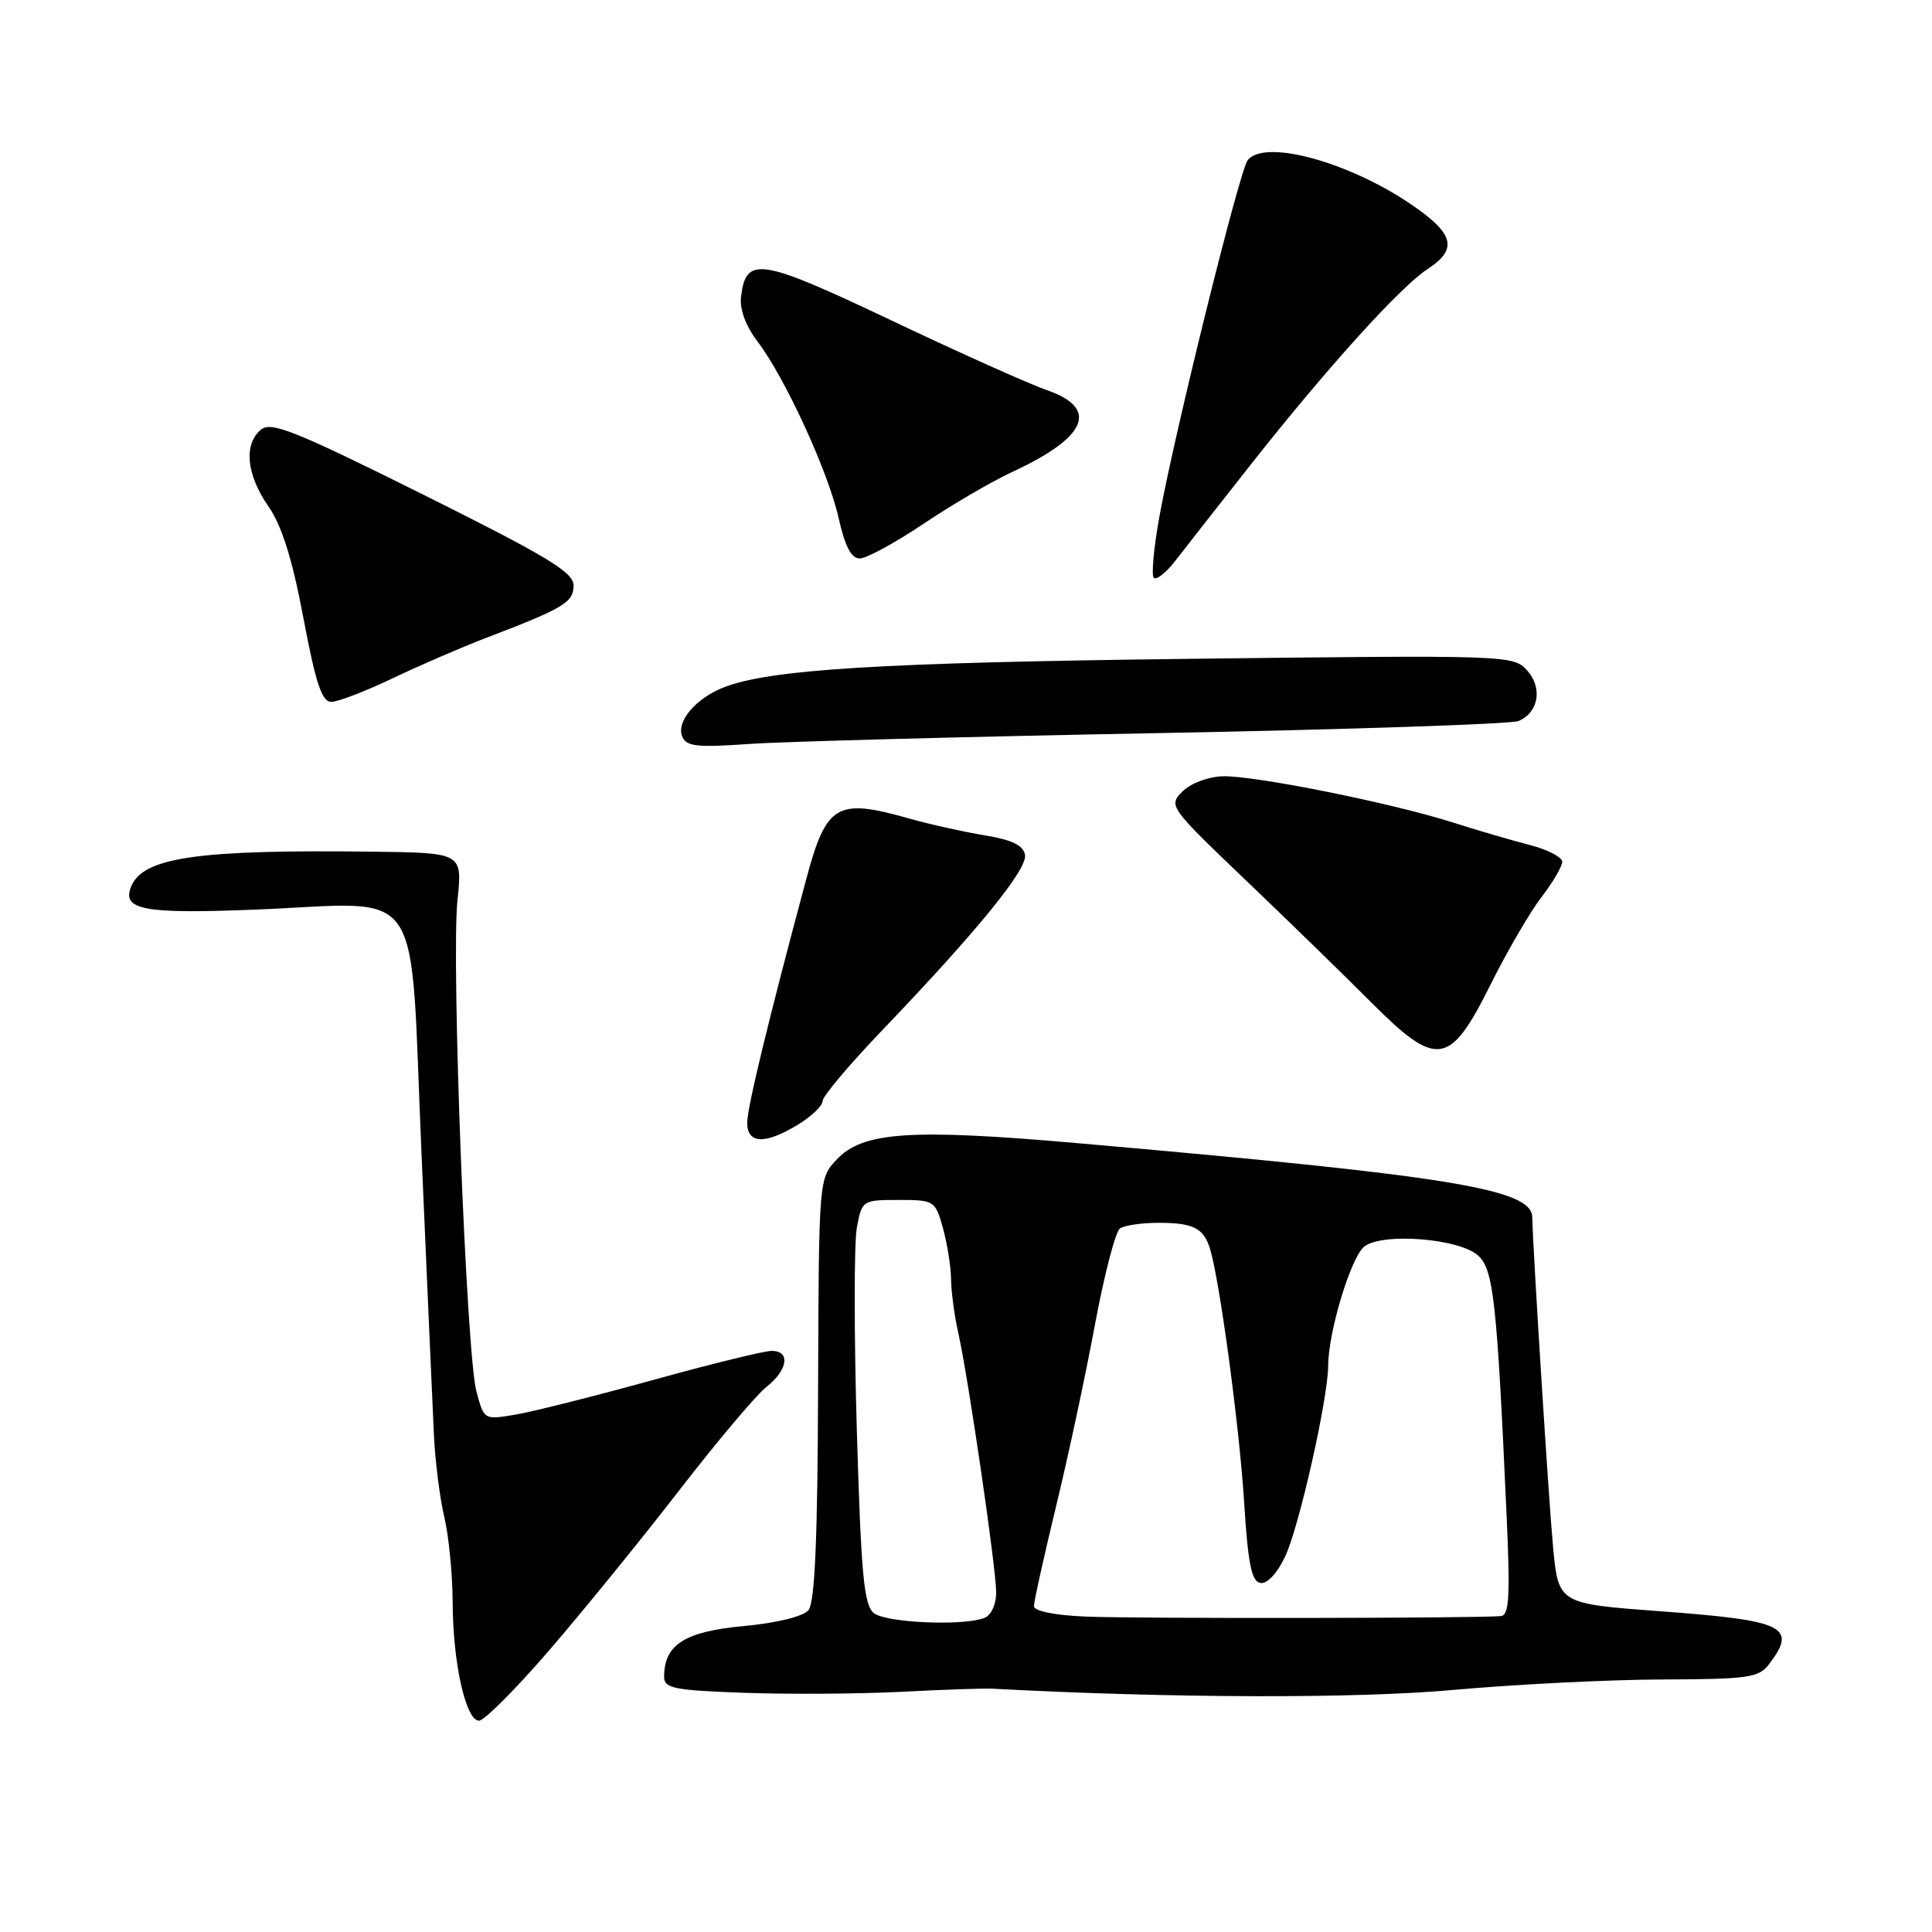 <?xml version="1.0" encoding="UTF-8" standalone="no"?>
<!DOCTYPE svg PUBLIC "-//W3C//DTD SVG 1.1//EN" "http://www.w3.org/Graphics/SVG/1.1/DTD/svg11.dtd" >
<svg xmlns="http://www.w3.org/2000/svg" xmlns:xlink="http://www.w3.org/1999/xlink" version="1.1" viewBox="0 0 256 256">
 <g >
 <path fill="currentColor"
d=" M 72.71 218.75 C 77.10 213.66 84.84 204.15 89.90 197.61 C 94.96 191.06 100.20 184.84 101.55 183.78 C 104.41 181.53 104.77 179.00 102.24 179.00 C 101.27 179.00 94.16 180.74 86.45 182.88 C 78.73 185.01 70.55 187.07 68.27 187.45 C 64.13 188.15 64.13 188.15 63.12 184.33 C 61.78 179.22 59.77 127.16 60.62 119.25 C 61.28 113.00 61.28 113.00 49.39 112.85 C 25.98 112.56 18.86 113.61 17.34 117.56 C 16.18 120.59 19.14 121.12 34.00 120.52 C 56.58 119.61 54.26 116.21 55.84 152.57 C 56.58 169.58 57.32 186.43 57.49 190.00 C 57.65 193.57 58.28 198.53 58.87 201.00 C 59.46 203.47 59.96 208.56 59.98 212.31 C 60.00 220.30 61.72 228.00 63.47 228.00 C 64.16 228.00 68.31 223.84 72.71 218.75 Z  M 131.50 223.76 C 155.08 225.02 179.64 225.09 192.50 223.93 C 200.75 223.19 213.22 222.56 220.20 222.54 C 231.71 222.50 233.05 222.31 234.42 220.50 C 238.18 215.54 236.50 214.72 220.00 213.50 C 206.50 212.50 206.50 212.50 205.79 205.00 C 205.22 198.94 203.15 166.12 203.03 161.27 C 202.94 157.54 192.22 155.80 142.60 151.46 C 120.63 149.54 114.31 149.97 110.87 153.64 C 108.50 156.16 108.50 156.16 108.40 184.04 C 108.34 203.89 107.97 212.33 107.13 213.35 C 106.42 214.20 102.96 215.05 98.47 215.47 C 90.70 216.20 88.00 217.93 88.00 222.19 C 88.00 223.72 89.34 223.98 98.75 224.31 C 104.66 224.52 114.00 224.45 119.50 224.17 C 125.00 223.88 130.40 223.70 131.50 223.76 Z  M 105.75 149.01 C 107.54 147.92 109.00 146.52 109.00 145.89 C 109.00 145.27 112.51 141.10 116.79 136.63 C 129.50 123.36 136.18 115.16 135.82 113.26 C 135.58 112.00 134.06 111.27 130.49 110.69 C 127.75 110.24 123.21 109.23 120.41 108.44 C 110.88 105.74 109.50 106.56 106.86 116.39 C 101.91 134.80 99.01 146.75 99.01 148.75 C 99.00 151.59 101.37 151.68 105.75 149.01 Z  M 197.50 130.47 C 199.70 126.06 202.74 120.84 204.25 118.88 C 205.76 116.92 207.00 114.81 207.00 114.19 C 207.00 113.58 205.09 112.59 202.75 111.98 C 200.41 111.38 195.80 110.03 192.50 108.98 C 184.33 106.38 166.27 102.76 162.05 102.86 C 160.08 102.92 157.78 103.78 156.69 104.87 C 154.80 106.76 154.92 106.93 165.08 116.64 C 170.75 122.06 178.23 129.34 181.69 132.82 C 190.42 141.56 192.10 141.31 197.50 130.47 Z  M 153.50 97.14 C 178.80 96.66 200.27 95.94 201.21 95.54 C 203.89 94.41 204.43 91.14 202.34 88.82 C 200.53 86.82 199.81 86.79 157.50 87.30 C 116.66 87.79 101.87 88.70 95.82 91.11 C 92.18 92.57 89.63 95.58 90.38 97.54 C 90.90 98.91 92.23 99.07 99.25 98.58 C 103.79 98.26 128.20 97.61 153.50 97.14 Z  M 52.00 89.89 C 55.58 88.18 61.20 85.75 64.50 84.49 C 74.74 80.57 76.00 79.82 76.00 77.57 C 76.00 75.83 72.54 73.74 56.08 65.54 C 39.08 57.08 35.93 55.81 34.58 56.93 C 32.26 58.86 32.65 62.89 35.55 67.07 C 37.35 69.66 38.72 74.03 40.20 81.87 C 41.83 90.54 42.65 93.00 43.90 93.00 C 44.78 93.00 48.42 91.60 52.00 89.89 Z  M 165.78 61.50 C 175.87 48.71 185.55 38.01 189.16 35.65 C 193.21 33.01 192.70 30.98 187.01 27.10 C 178.63 21.39 167.45 18.38 165.31 21.25 C 164.22 22.71 155.73 56.98 153.67 68.21 C 152.89 72.45 152.54 76.21 152.88 76.56 C 153.22 76.91 154.49 75.91 155.70 74.35 C 156.91 72.78 161.45 67.00 165.78 61.50 Z  M 122.38 69.40 C 126.15 66.87 131.45 63.77 134.16 62.52 C 144.05 57.93 145.67 54.12 138.75 51.71 C 136.41 50.90 127.13 46.74 118.12 42.46 C 100.67 34.18 98.84 33.89 98.19 39.33 C 97.99 40.97 98.81 43.20 100.36 45.23 C 104.02 50.04 109.74 62.49 111.12 68.64 C 111.96 72.39 112.80 74.00 113.92 74.00 C 114.80 74.00 118.61 71.93 122.38 69.40 Z  M 115.80 213.75 C 114.47 212.70 114.10 208.73 113.53 189.40 C 113.16 176.70 113.16 164.66 113.54 162.65 C 114.21 159.05 114.28 159.00 119.06 159.00 C 123.81 159.00 123.93 159.08 124.95 162.75 C 125.52 164.81 126.00 167.85 126.02 169.50 C 126.04 171.15 126.46 174.30 126.95 176.50 C 128.28 182.34 132.00 207.82 132.00 211.03 C 132.00 212.62 131.33 214.04 130.42 214.39 C 127.59 215.48 117.42 215.03 115.80 213.75 Z  M 143.75 214.20 C 139.72 214.03 137.00 213.47 137.00 212.82 C 137.00 212.22 138.32 206.27 139.93 199.61 C 141.55 192.95 143.87 182.10 145.09 175.50 C 146.32 168.90 147.81 163.17 148.41 162.77 C 149.01 162.36 151.30 162.03 153.50 162.03 C 158.13 162.03 159.49 162.72 160.34 165.50 C 161.63 169.75 164.22 188.99 164.85 198.99 C 165.36 207.17 165.83 209.54 167.00 209.75 C 167.89 209.91 169.22 208.50 170.28 206.26 C 172.14 202.35 175.96 185.38 175.99 180.96 C 176.01 176.44 179.02 166.54 180.78 165.17 C 183.20 163.30 193.35 164.10 195.85 166.36 C 197.90 168.22 198.35 172.32 199.63 200.75 C 200.12 211.54 199.98 214.03 198.87 214.14 C 195.98 214.43 150.16 214.49 143.75 214.20 Z "/>
</g>
</svg>